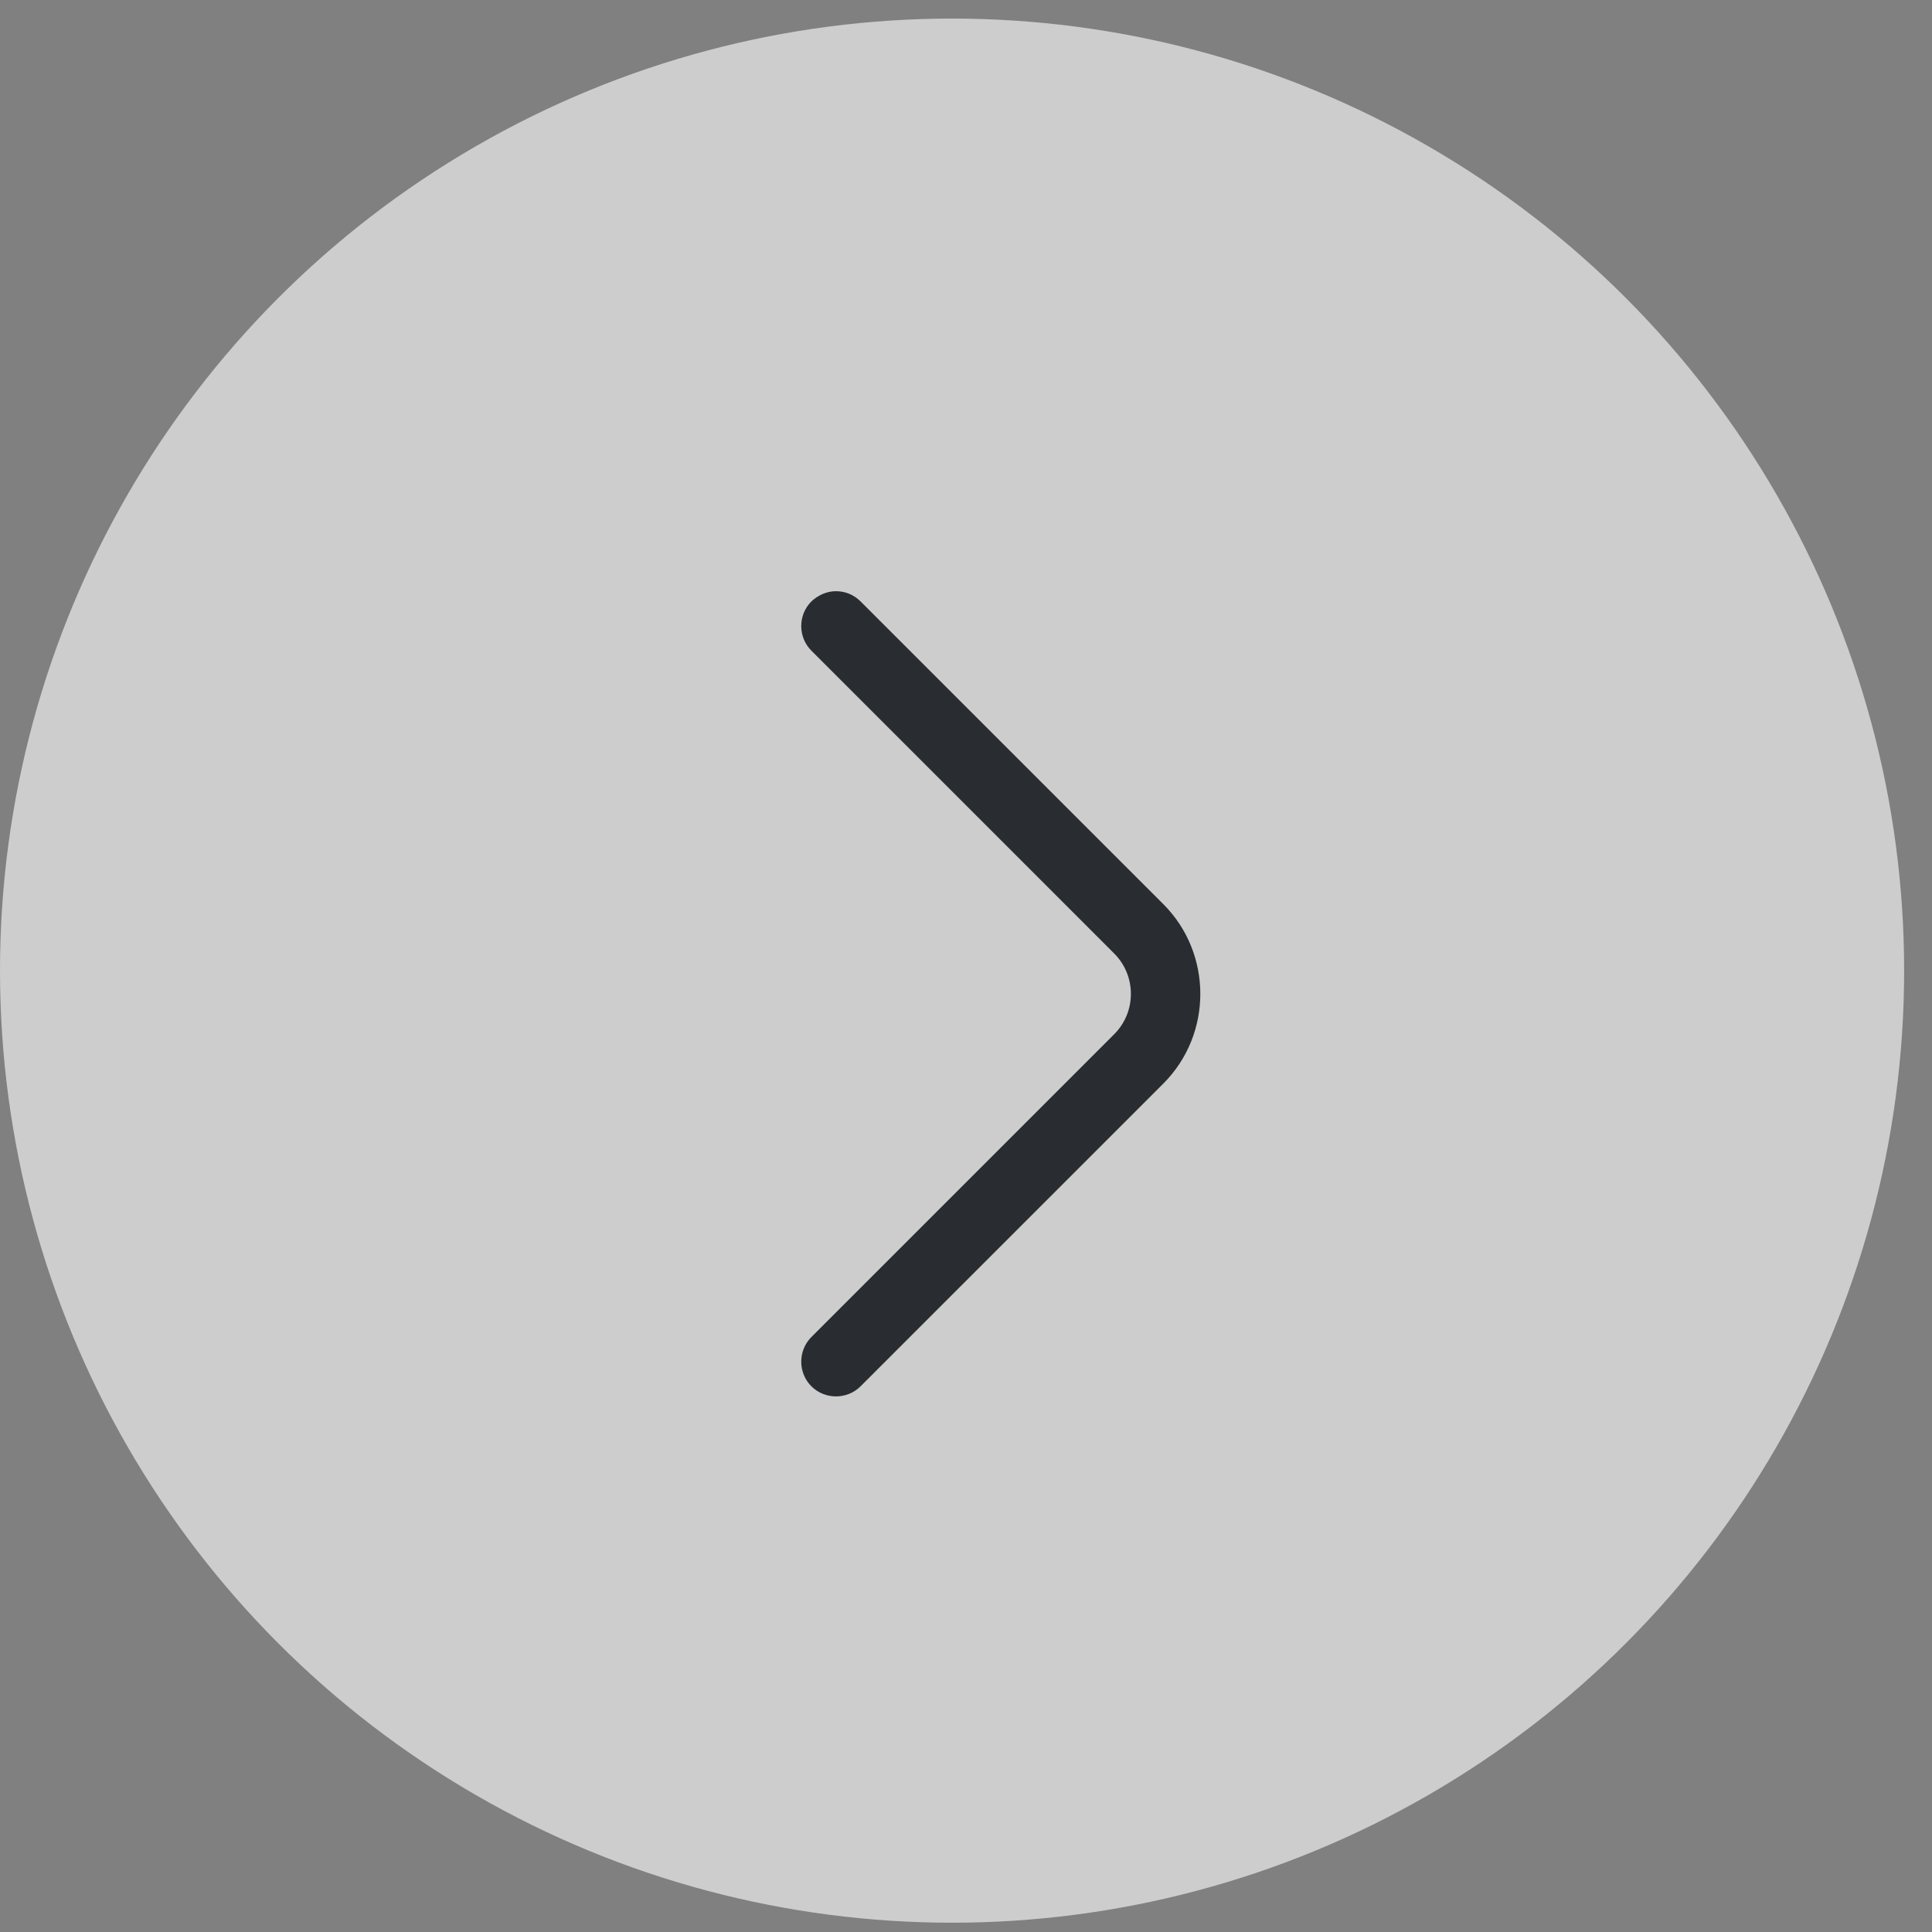 <svg width="52" height="52" viewBox="0 0 52 52" fill="none" xmlns="http://www.w3.org/2000/svg">
<rect x="0" y="0" width="52" height="52" fill="#808080" stroke="none"/>
<circle cx="25.625" cy="26.125" r="25.625" transform="rotate(-180 25.625 26.125)" fill="#EEEEEE" fill-opacity="0.7"/>
<path d="M23.163 16.188L31.313 24.337C32.638 25.663 32.638 27.837 31.313 29.163L23.163 37.312C22.8 37.675 22.2 37.675 21.838 37.312C21.475 36.95 21.475 36.35 21.838 35.987L29.988 27.837C30.588 27.238 30.588 26.262 29.988 25.663L21.838 17.512C21.475 17.15 21.475 16.55 21.838 16.188C22.025 16.012 22.263 15.912 22.5 15.912C22.738 15.912 22.975 16 23.163 16.188Z" fill="#292D32"/>
</svg>
